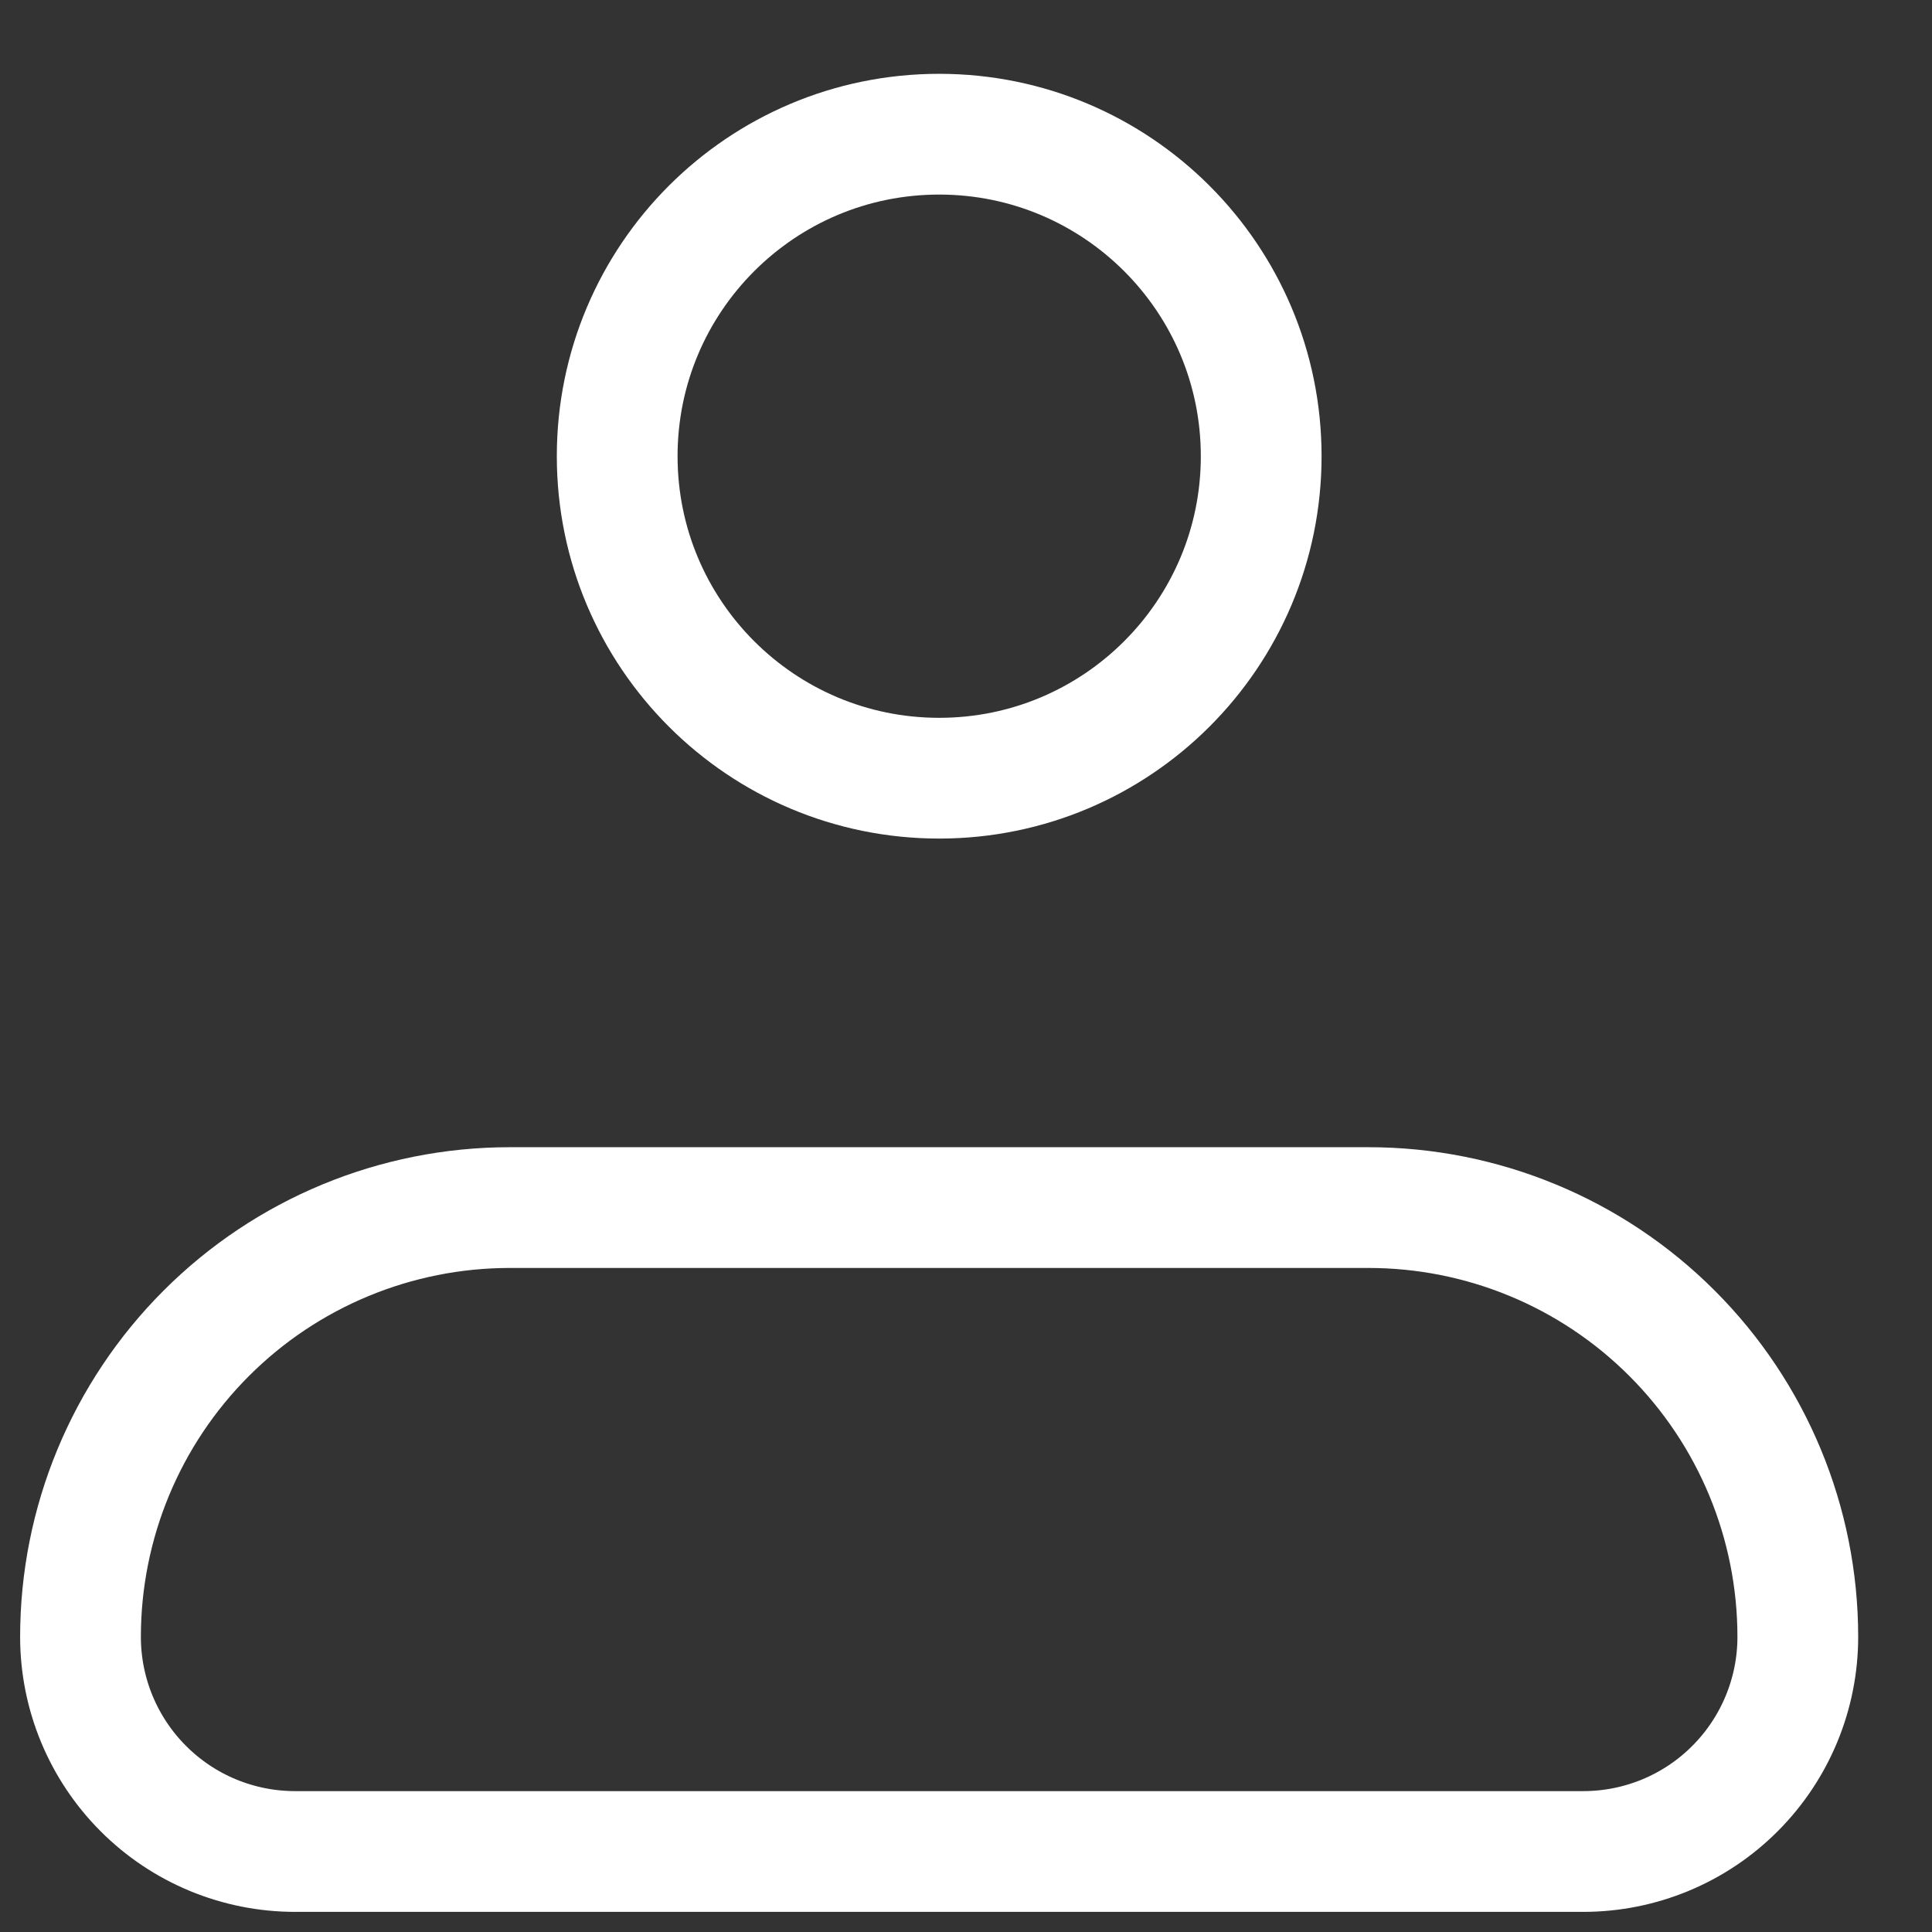 <svg width="24" height="24" viewBox="0 0 24 24" fill="none" xmlns="http://www.w3.org/2000/svg">
<rect x="0" y="0" width="24" height="24" fill="#333333" stroke="none"/>
<path d="M1 20.334C1 18.919 1.562 17.563 2.562 16.563C3.562 15.562 4.919 15.001 6.333 15.001H17C18.415 15.001 19.771 15.562 20.771 16.563C21.771 17.563 22.333 18.919 22.333 20.334C22.333 21.041 22.052 21.719 21.552 22.219C21.052 22.72 20.374 23 19.667 23H3.667C2.959 23 2.281 22.72 1.781 22.219C1.281 21.719 1 21.041 1 20.334Z" stroke="white" stroke-width="1.5" stroke-linejoin="round"/>
<path d="M11.667 9.667C13.876 9.667 15.667 7.876 15.667 5.667C15.667 3.458 13.876 1.667 11.667 1.667C9.457 1.667 7.667 3.458 7.667 5.667C7.667 7.876 9.457 9.667 11.667 9.667Z" stroke="white" stroke-width="1.5"/>
</svg>
